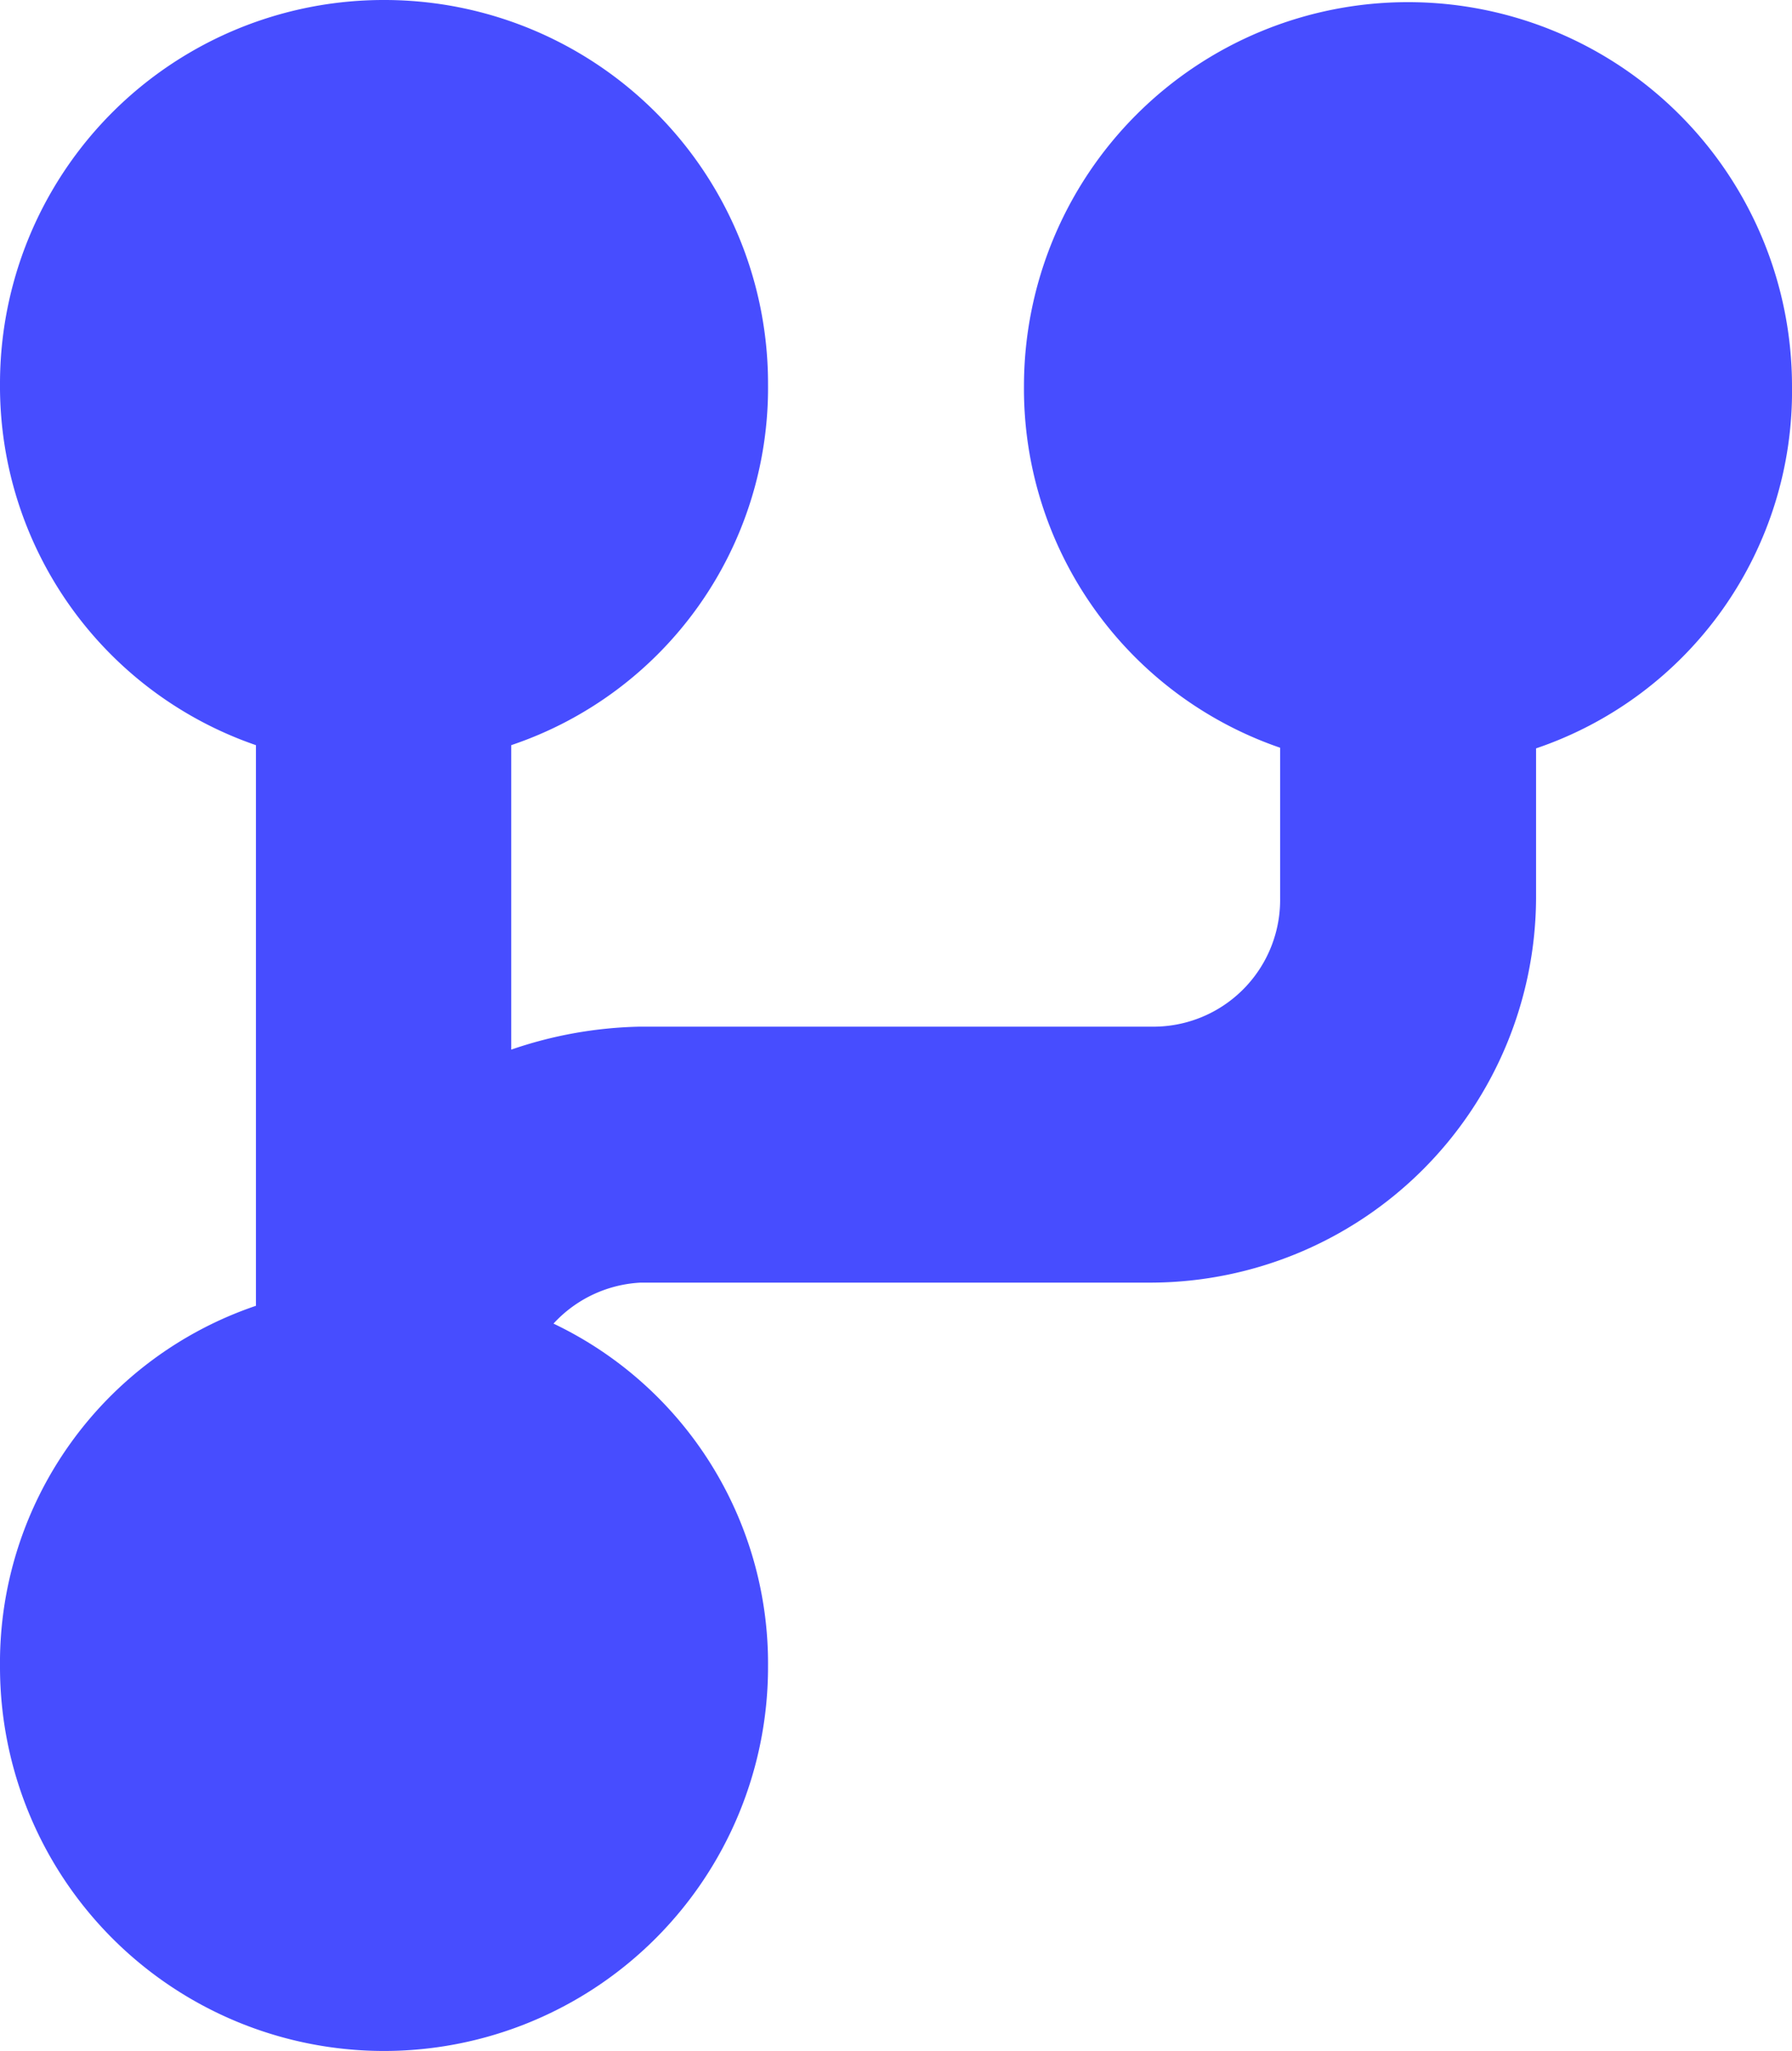 <svg xmlns="http://www.w3.org/2000/svg" width="8.353" height="9.559" viewBox="0 0 8.353 9.559">
  <path id="fork" d="M1.79,0A1.788,1.788,0,0,0,0,1.79,1.769,1.769,0,0,0,1.193,3.473V6.086A1.757,1.757,0,0,0,0,7.769a1.79,1.79,0,1,0,3.58,0,1.755,1.755,0,0,0-1-1.6.592.592,0,0,1,.406-.191H5.37a1.8,1.8,0,0,0,1.79-1.79v-.7A1.757,1.757,0,0,0,8.353,1.8a1.79,1.79,0,0,0-3.58,0A1.769,1.769,0,0,0,5.967,3.485v.7a.591.591,0,0,1-.6.6H2.983a1.958,1.958,0,0,0-.6.107V3.473A1.757,1.757,0,0,0,3.58,1.79,1.788,1.788,0,0,0,1.79,0Z" fill="#474dff"/>
</svg>

